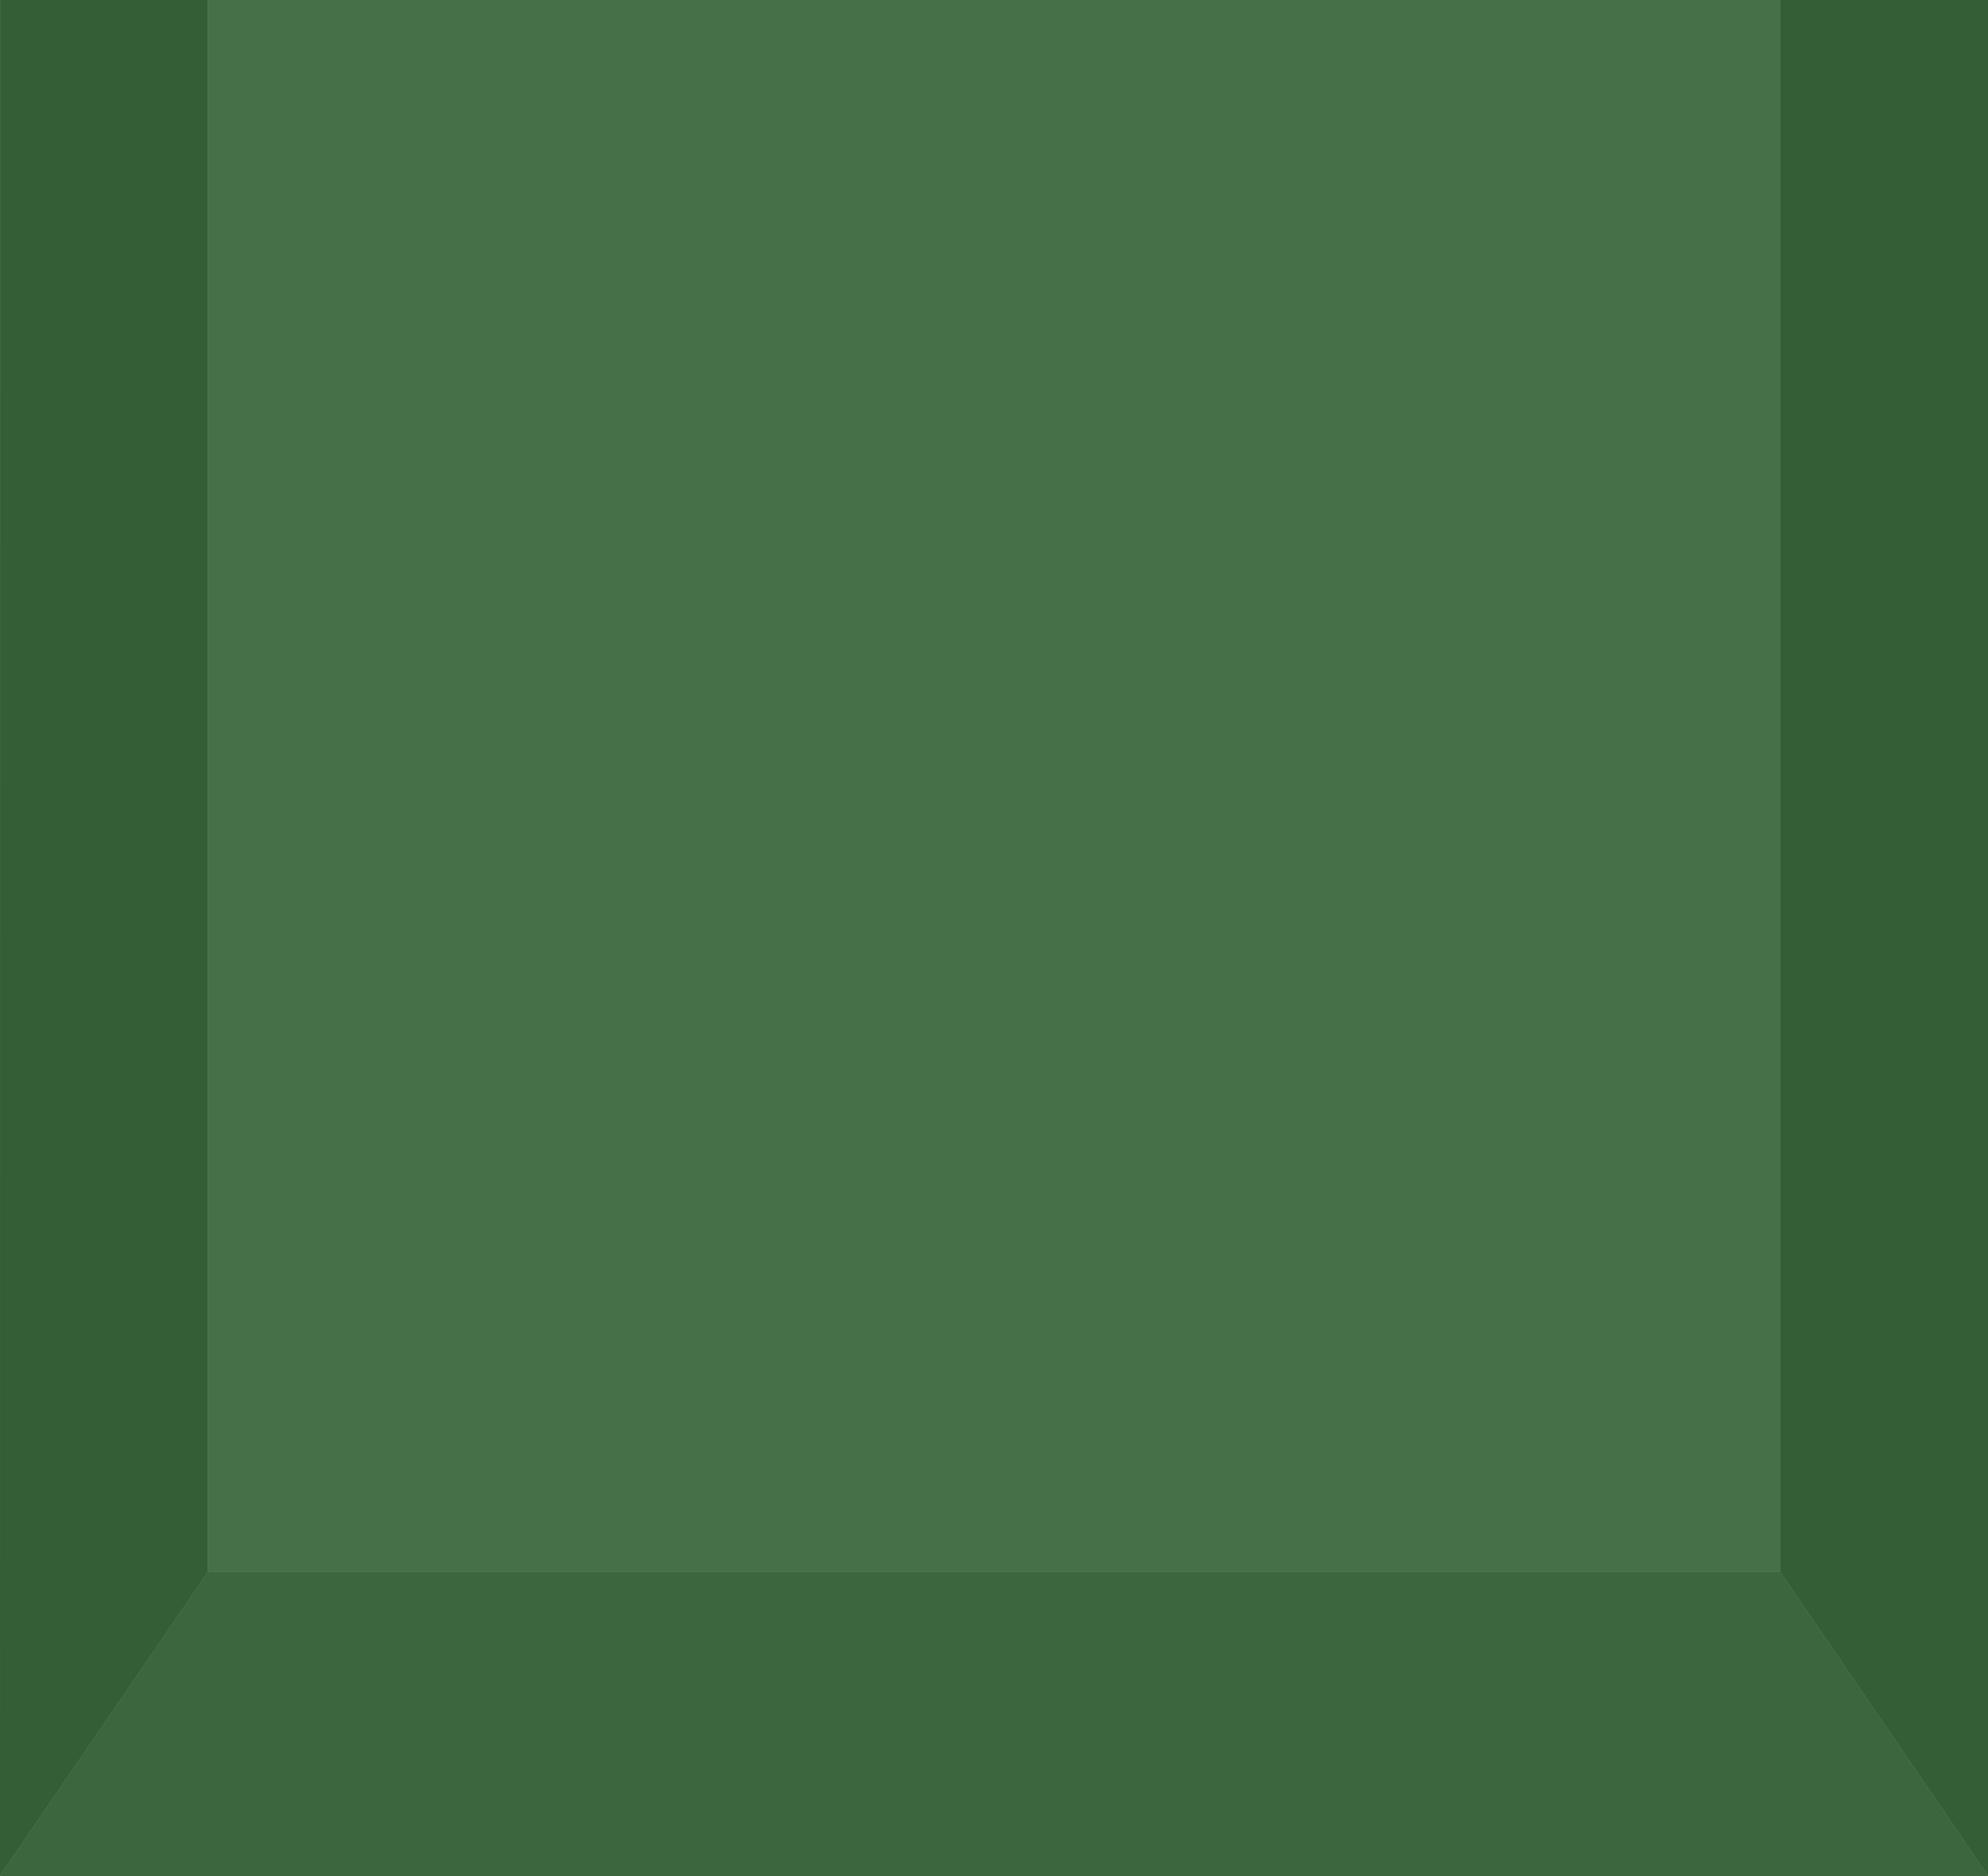 <?xml version="1.0" encoding="UTF-8" standalone="no"?>
<!-- Created with Inkscape (http://www.inkscape.org/) -->

<svg
   xmlns:dc="http://purl.org/dc/elements/1.1/"
   xmlns:cc="http://creativecommons.org/ns#"
   xmlns:rdf="http://www.w3.org/1999/02/22-rdf-syntax-ns#"
   xmlns:svg="http://www.w3.org/2000/svg"
   xmlns="http://www.w3.org/2000/svg"
   xmlns:sodipodi="http://sodipodi.sourceforge.net/DTD/sodipodi-0.dtd"
   xmlns:inkscape="http://www.inkscape.org/namespaces/inkscape"
   width="52.992"
   height="50"
   viewBox="0 0 52.992 50"
   id="svg4840"
   version="1.1"
   inkscape:version="0.91 r13725"
   sodipodi:docname="plusbottom-selected.svg">
  <defs
     id="defs4842" />
  <sodipodi:namedview
     id="base"
     pagecolor="#ffffff"
     bordercolor="#666666"
     borderopacity="1.0"
     inkscape:pageopacity="0.0"
     inkscape:pageshadow="2"
     inkscape:zoom="7.9195959"
     inkscape:cx="21.969924"
     inkscape:cy="26.393843"
     inkscape:document-units="px"
     inkscape:current-layer="layer1"
     showgrid="false"
     units="px"
     inkscape:window-width="1920"
     inkscape:window-height="1052"
     inkscape:window-x="2560"
     inkscape:window-y="360"
     inkscape:window-maximized="1" />
  <g
     inkscape:label="Livello 1"
     inkscape:groupmode="layer"
     id="layer1"
     transform="translate(0,-1002.362)">
    <g
       id="g5402"
       transform="translate(423.639,723.571)">
      <path
         id="rect4511-3"
         d="m -418.09,278.791 0,41.895 41.896,0 0,-41.895 -41.896,0 z"
         style="opacity:1;fill:#4d4d4d;fill-opacity:1;stroke:none;stroke-width:3;stroke-linecap:round;stroke-linejoin:round;stroke-miterlimit:4;stroke-dasharray:none;stroke-opacity:1"
         inkscape:connector-curvature="0" />
      <path
         sodipodi:nodetypes="ccccc"
         inkscape:connector-curvature="0"
         id="path4513-6"
         d="m -418.091,320.686 -5.548,8.105 52.991,0 -5.548,-8.105 z"
         style="opacity:1;fill:#3e3e3e;fill-opacity:1;stroke:none;stroke-width:3;stroke-linecap:round;stroke-linejoin:round;stroke-miterlimit:4;stroke-dasharray:none;stroke-opacity:1" />
      <path
         id="path4515-7"
         d="m -423.637,278.791 -0.002,50 5.549,-8.105 0,-41.895 -5.547,0 z"
         style="opacity:1;fill:#333333;fill-opacity:1;stroke:none;stroke-width:3;stroke-linecap:round;stroke-linejoin:round;stroke-miterlimit:4;stroke-dasharray:none;stroke-opacity:1"
         inkscape:connector-curvature="0" />
      <path
         id="path4517-5"
         d="m -376.196,278.791 0,41.895 5.549,8.105 0,-50 -5.549,0 z"
         style="opacity:1;fill:#333333;fill-opacity:1;stroke:none;stroke-width:3;stroke-linecap:round;stroke-linejoin:round;stroke-miterlimit:4;stroke-dasharray:none;stroke-opacity:1"
         inkscape:connector-curvature="0" />
      <path
         style="opacity:1;fill:#3e3e3e;fill-opacity:1;stroke:none;stroke-width:3;stroke-linecap:round;stroke-linejoin:round;stroke-miterlimit:4;stroke-dasharray:none;stroke-opacity:1"
         d="m -418.091,320.686 -5.548,8.105 52.991,0 -5.548,-8.105 z"
         id="path4197"
         inkscape:connector-curvature="0"
         sodipodi:nodetypes="ccccc" />
    </g>
    <path
       style="opacity:1;fill:#3aba3a;fill-opacity:0.325;stroke:none;stroke-width:3;stroke-linecap:round;stroke-linejoin:round;stroke-miterlimit:4;stroke-dasharray:none;stroke-opacity:1"
       d="M 0.002 0 L 0 50 L 52.99 50 L 47.443 41.895 L 52.992 50 L 52.992 0 L 47.445 0 L 47.443 0 L 5.549 0 L 0.002 0 z "
       transform="translate(0,1002.362)"
       id="path4141" />
  </g>
</svg>
